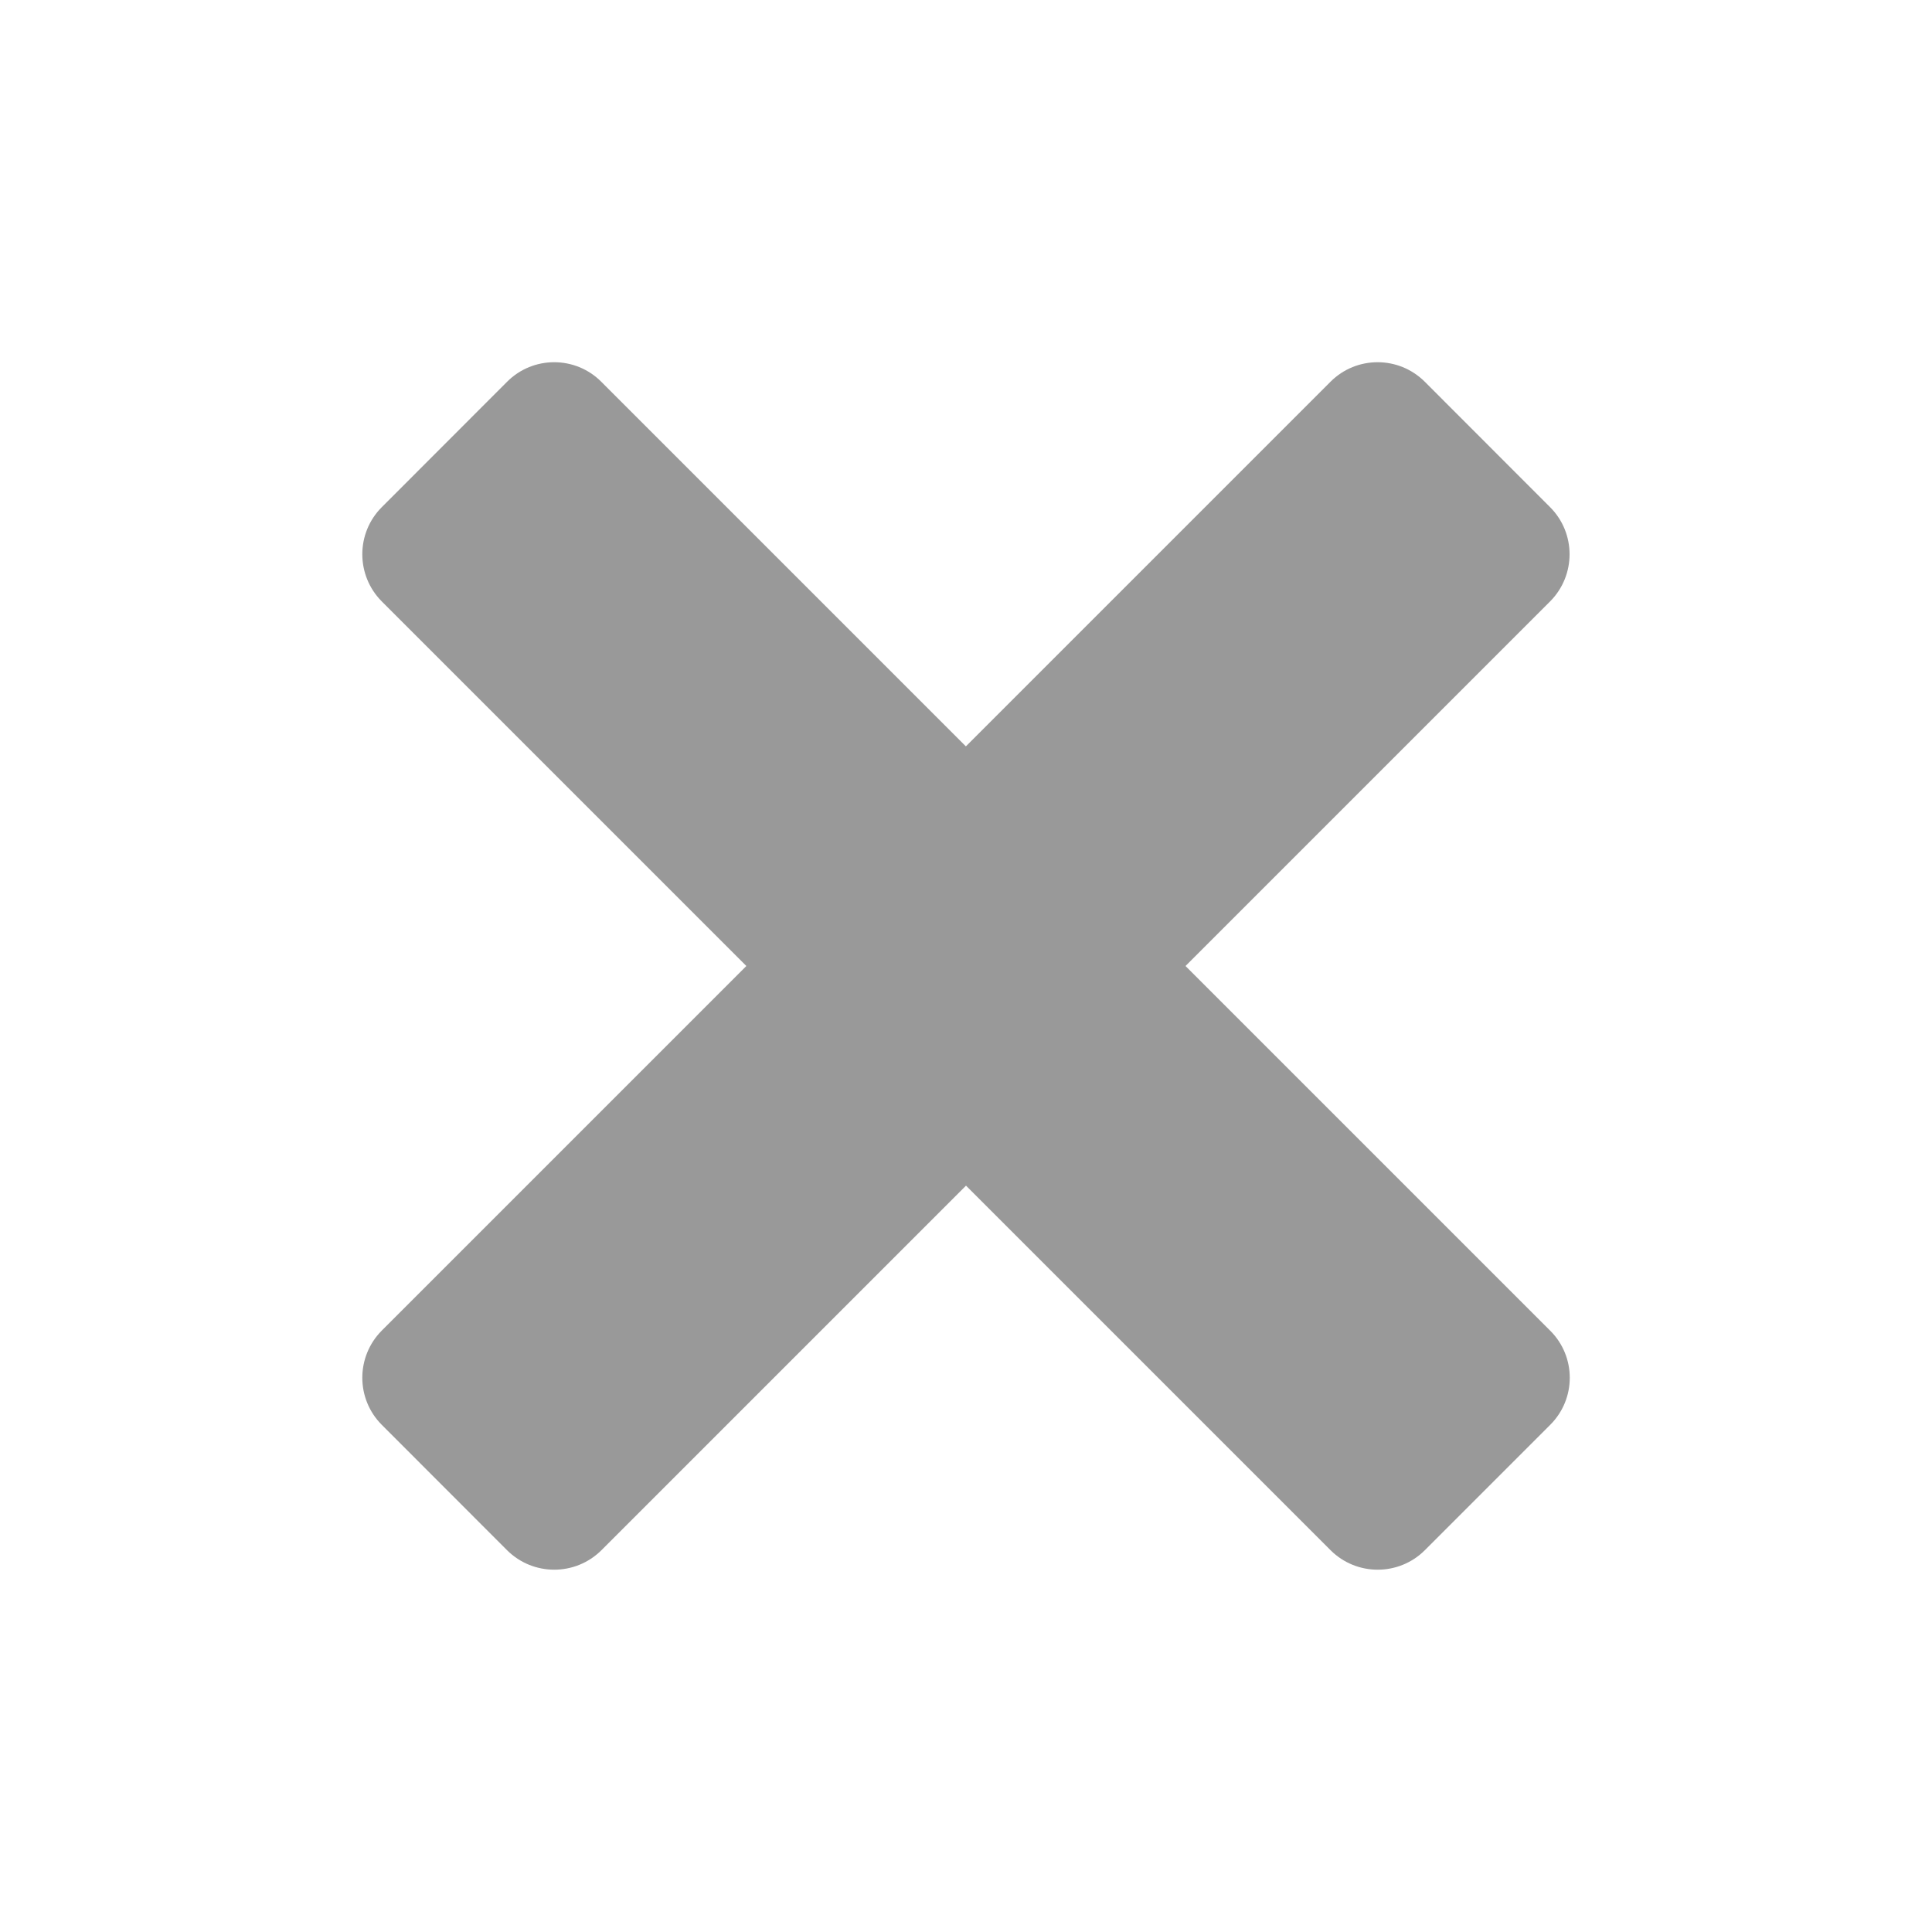 <?xml version="1.0" encoding="utf-8"?><svg xmlns="http://www.w3.org/2000/svg" width="16" height="16" viewBox="0 0 16 16"><path id="schedule-x" fill="#999" d="m12.838 11.02l-3.02-3.02 3.02-3.02c.214-.216.214-.564 0-.779l-1.039-1.04c-.216-.215-.565-.215-.78 0l-3.02 3.02-3.02-3.02c-.215-.215-.564-.215-.779 0l-1.039 1.04c-.214.215-.214.563 0 .779l3.02 3.02-3.02 3.02c-.214.216-.214.564 0 .779l1.039 1.04c.216.214.564.214.78 0l3.02-3.02 3.02 3.02c.215.214.564.214.779 0l1.04-1.04c.215-.215.215-.564-.001-.779"/></svg>